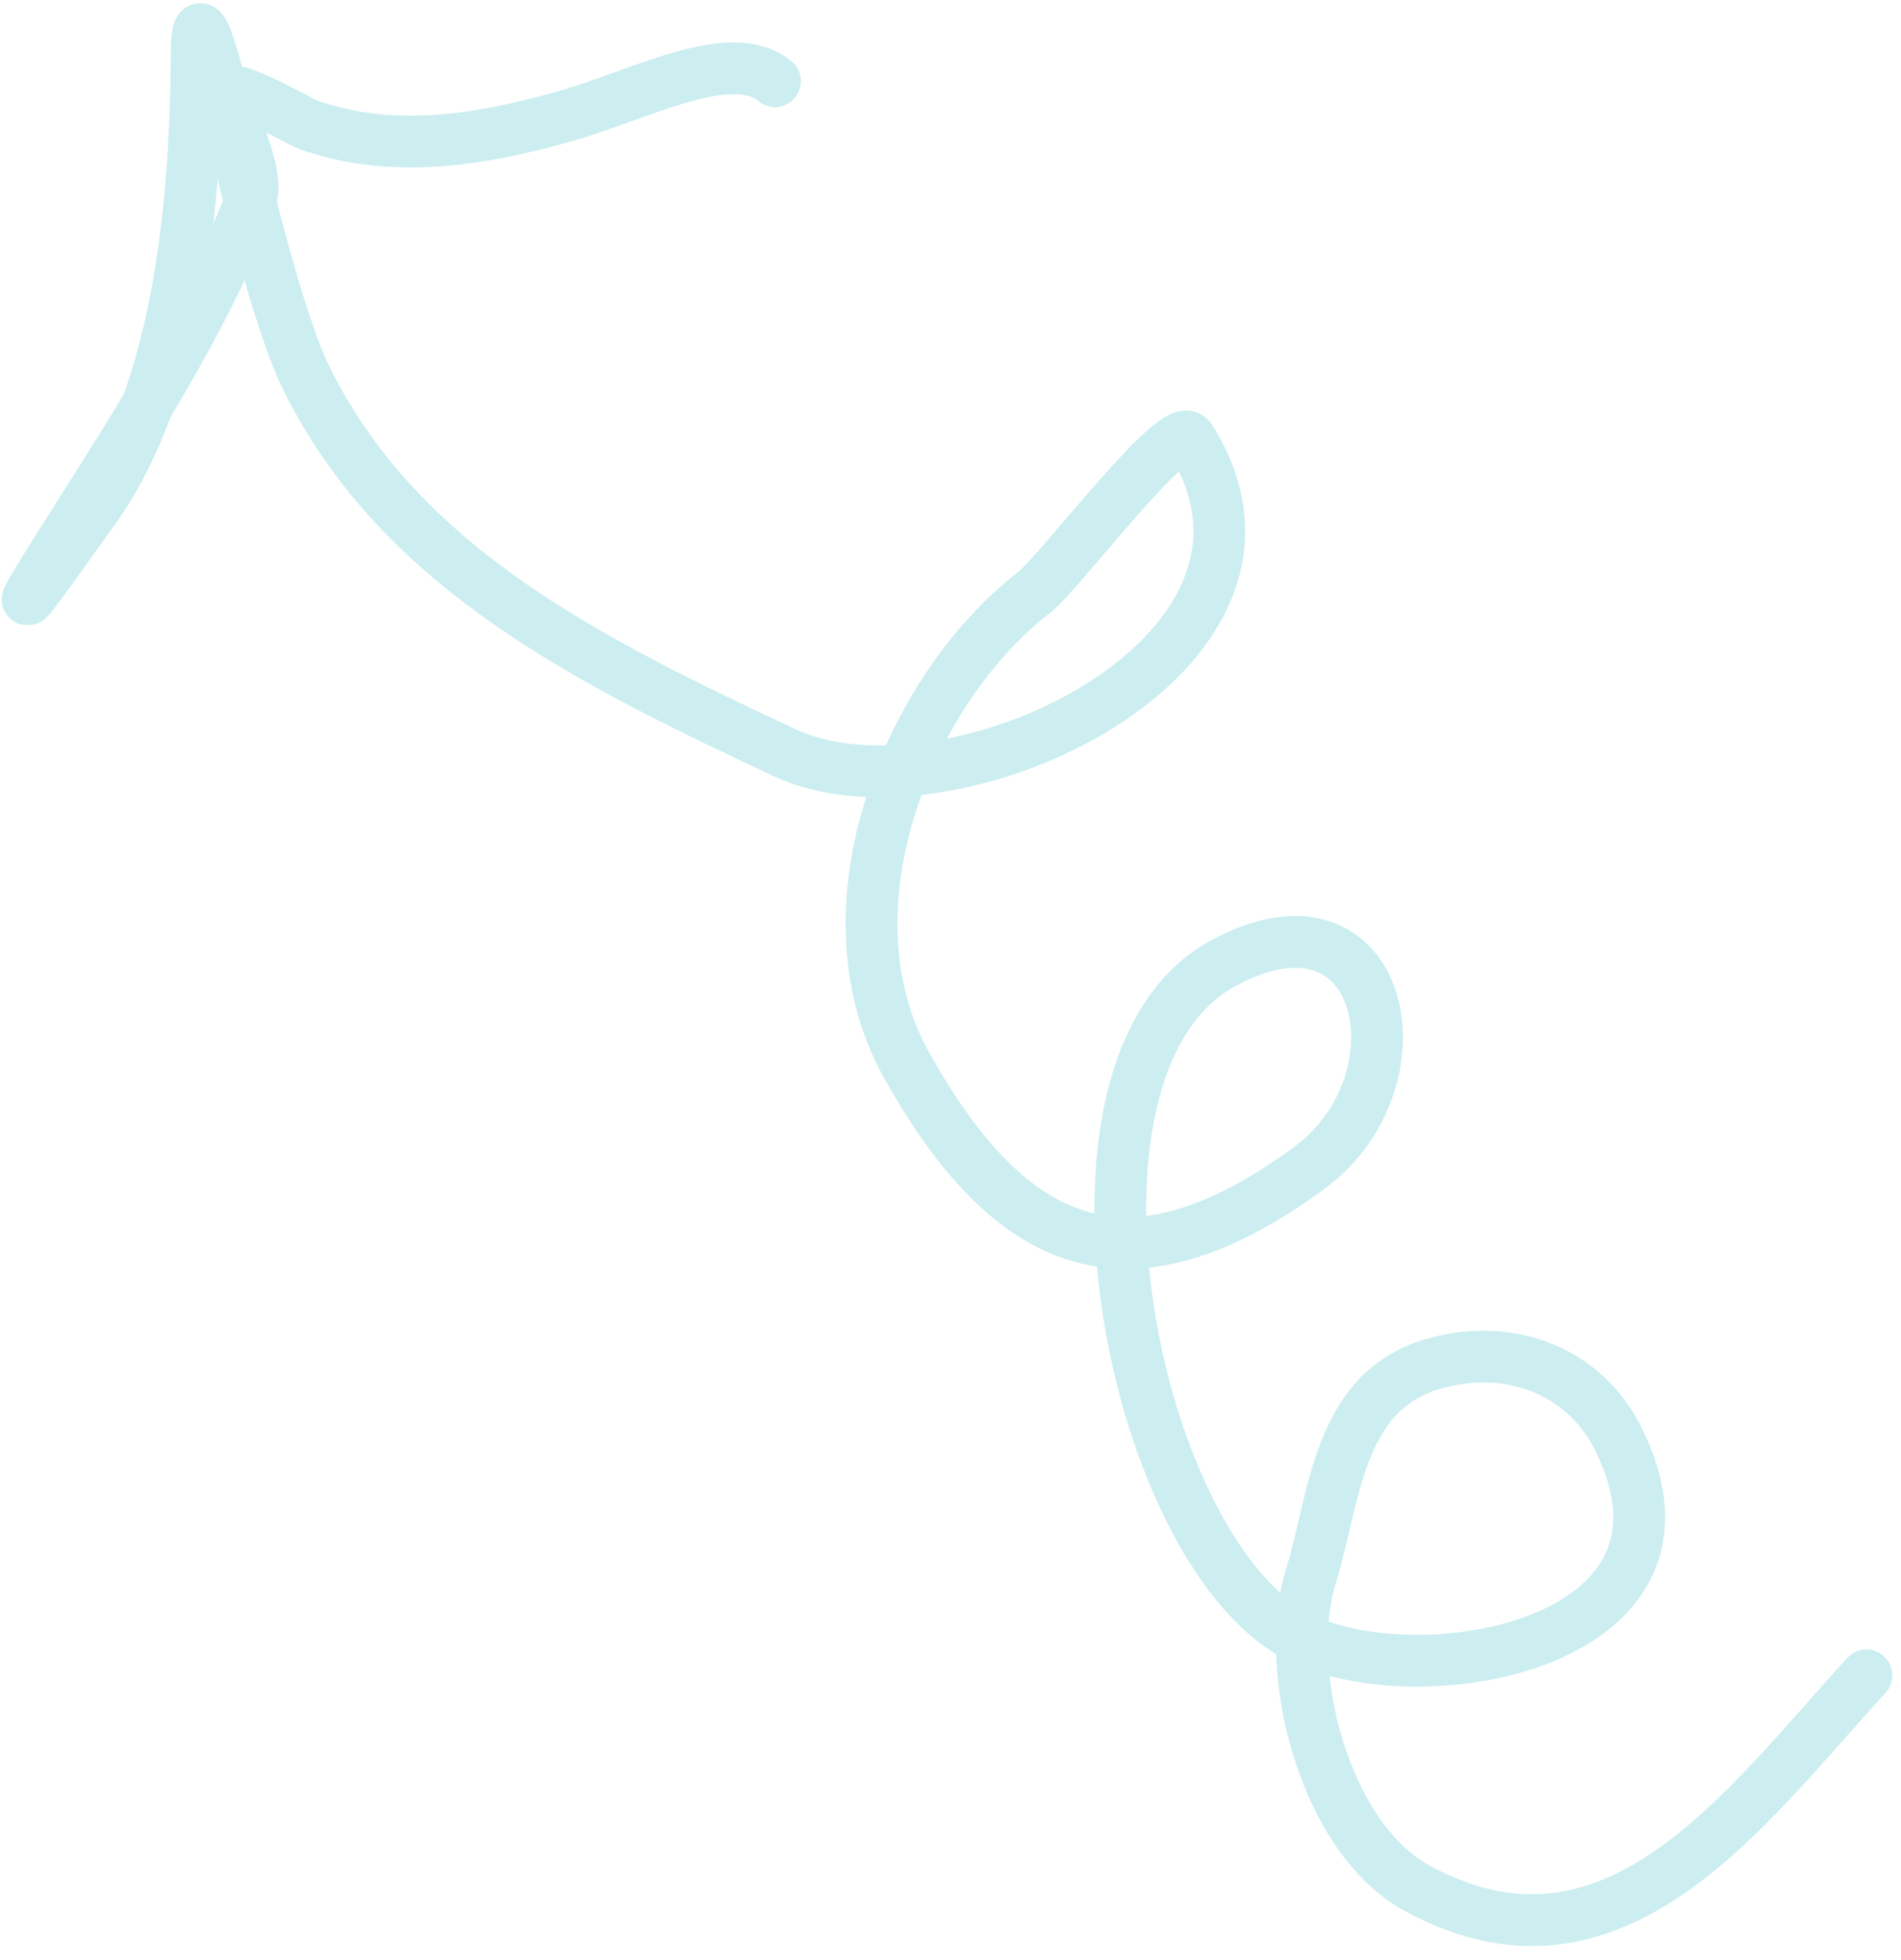 <svg width="130" height="134" viewBox="0 0 130 134" fill="none" xmlns="http://www.w3.org/2000/svg">
<path d="M127.635 114.545C119.279 123.656 110.38 136.425 96.919 129.102C90.523 125.623 87.666 114.151 89.645 107.771C91.287 102.479 91.429 95.33 97.783 93.32C102.774 91.741 108.191 93.441 110.647 98.338C117.62 112.246 97.638 116 89.123 112.078C77.5 106.724 70.683 72.912 83.626 65.87C94.724 59.832 97.677 73.912 89.505 79.872C78.01 88.257 69.692 86.607 61.995 72.823C55.985 62.06 62.174 47.11 70.704 40.516C72.475 39.147 80.438 28.491 81.383 29.98C90.701 44.663 65.001 56.798 53.633 51.453C40.571 45.313 27.424 38.95 20.96 25.884C17.484 18.857 13.51 -4.244 13.454 3.595C13.385 13.405 12.396 26.653 6.318 34.976C4.509 37.453 -1.076 45.501 3.909 37.584C9.044 29.43 13.756 22.368 17.098 13.849C17.842 11.953 15.964 8.557 15.495 6.684C15.097 5.097 20.395 8.289 21.062 8.525C26.83 10.565 32.786 9.589 38.537 7.978C43.669 6.541 49.99 3.045 52.995 5.553" stroke="#00ADB5" stroke-opacity="0.2" stroke-width="3.54" stroke-linecap="round" stroke-linejoin="round"/>
</svg>
